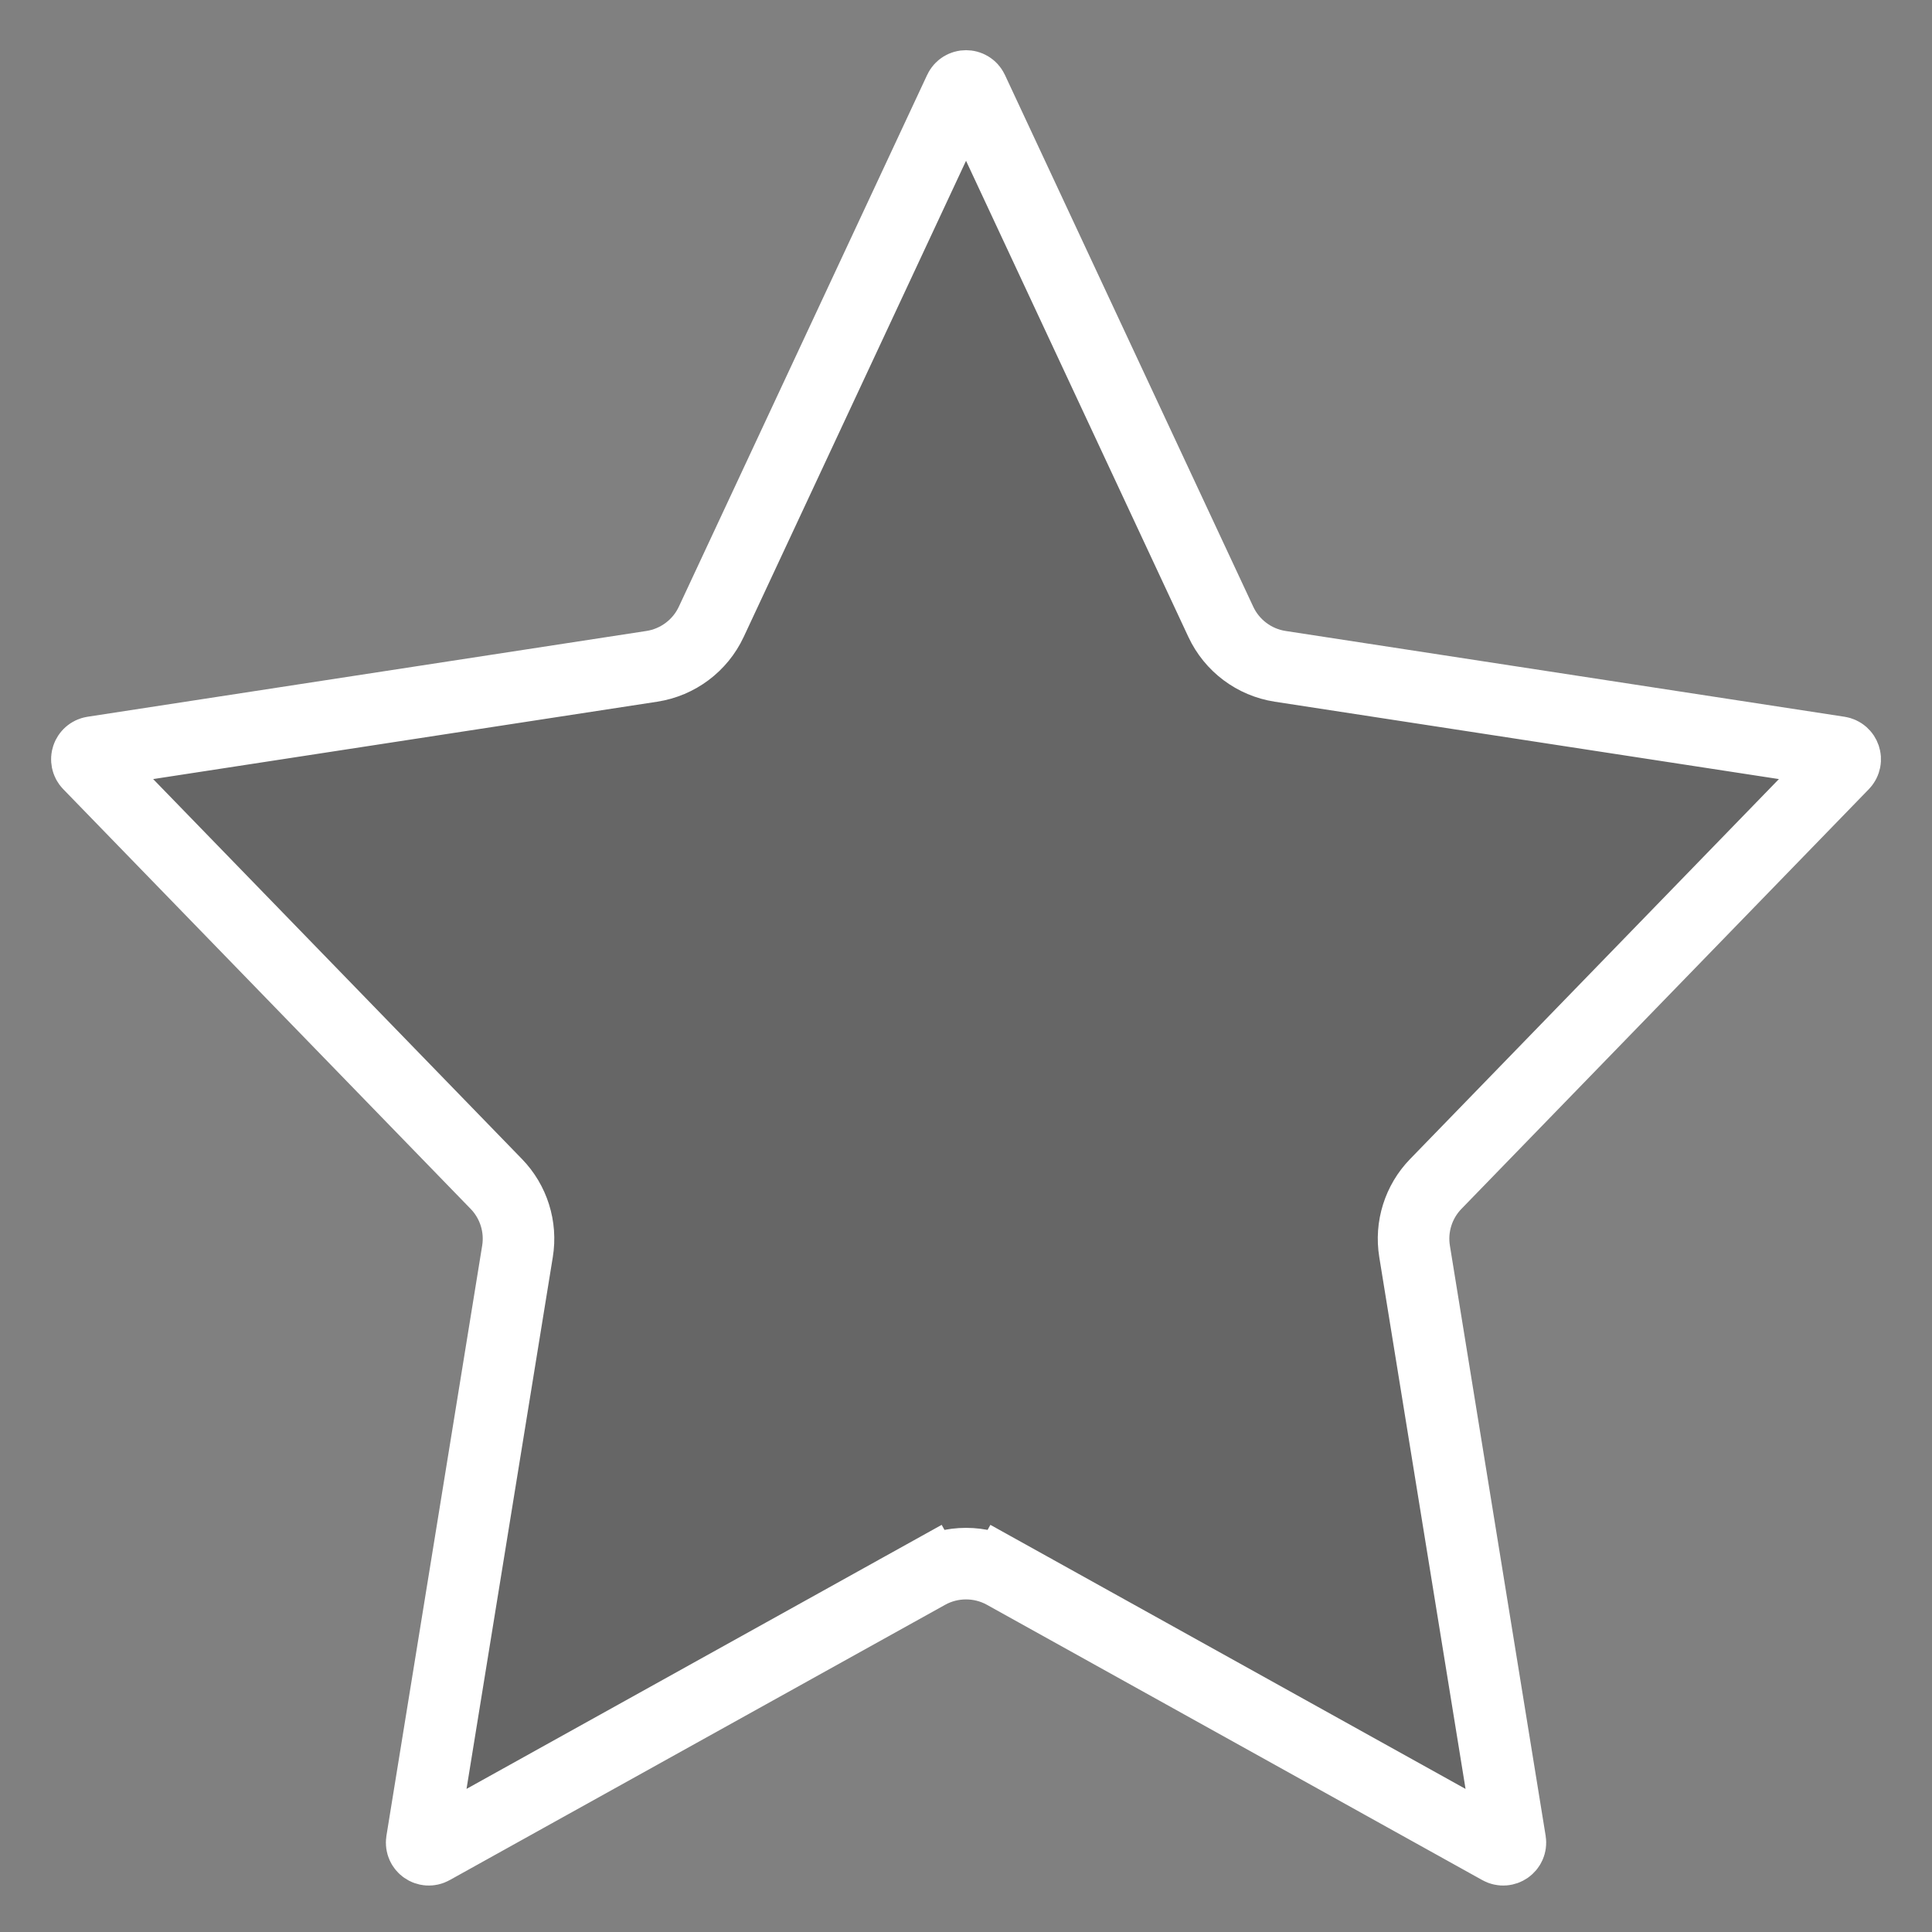 <svg width="27" height="27" viewBox="0 0 27 27" fill="none" xmlns="http://www.w3.org/2000/svg">
<rect x="0" y="0" width="27" height="27" fill="#808080" stroke="none"/>
<path d="M13.41 1.259C13.446 1.182 13.555 1.182 13.591 1.259L17.061 8.69C17.216 9.022 17.527 9.256 17.89 9.312L25.702 10.511C25.782 10.524 25.815 10.621 25.759 10.68L20.065 16.546C19.823 16.795 19.713 17.145 19.769 17.488L21.107 25.735C21.12 25.817 21.032 25.879 20.959 25.838L14.035 21.99L13.792 22.427L14.035 21.99C13.703 21.806 13.298 21.806 12.966 21.99L13.209 22.427L12.966 21.99L6.041 25.838C5.968 25.879 5.881 25.817 5.894 25.735L7.232 17.488C7.288 17.145 7.178 16.795 6.936 16.546L1.242 10.68C1.186 10.621 1.219 10.524 1.299 10.511L9.11 9.312C9.473 9.256 9.785 9.022 9.94 8.69L13.41 1.259Z" fill="black" fill-opacity="0.2" stroke="white"/>
</svg>
